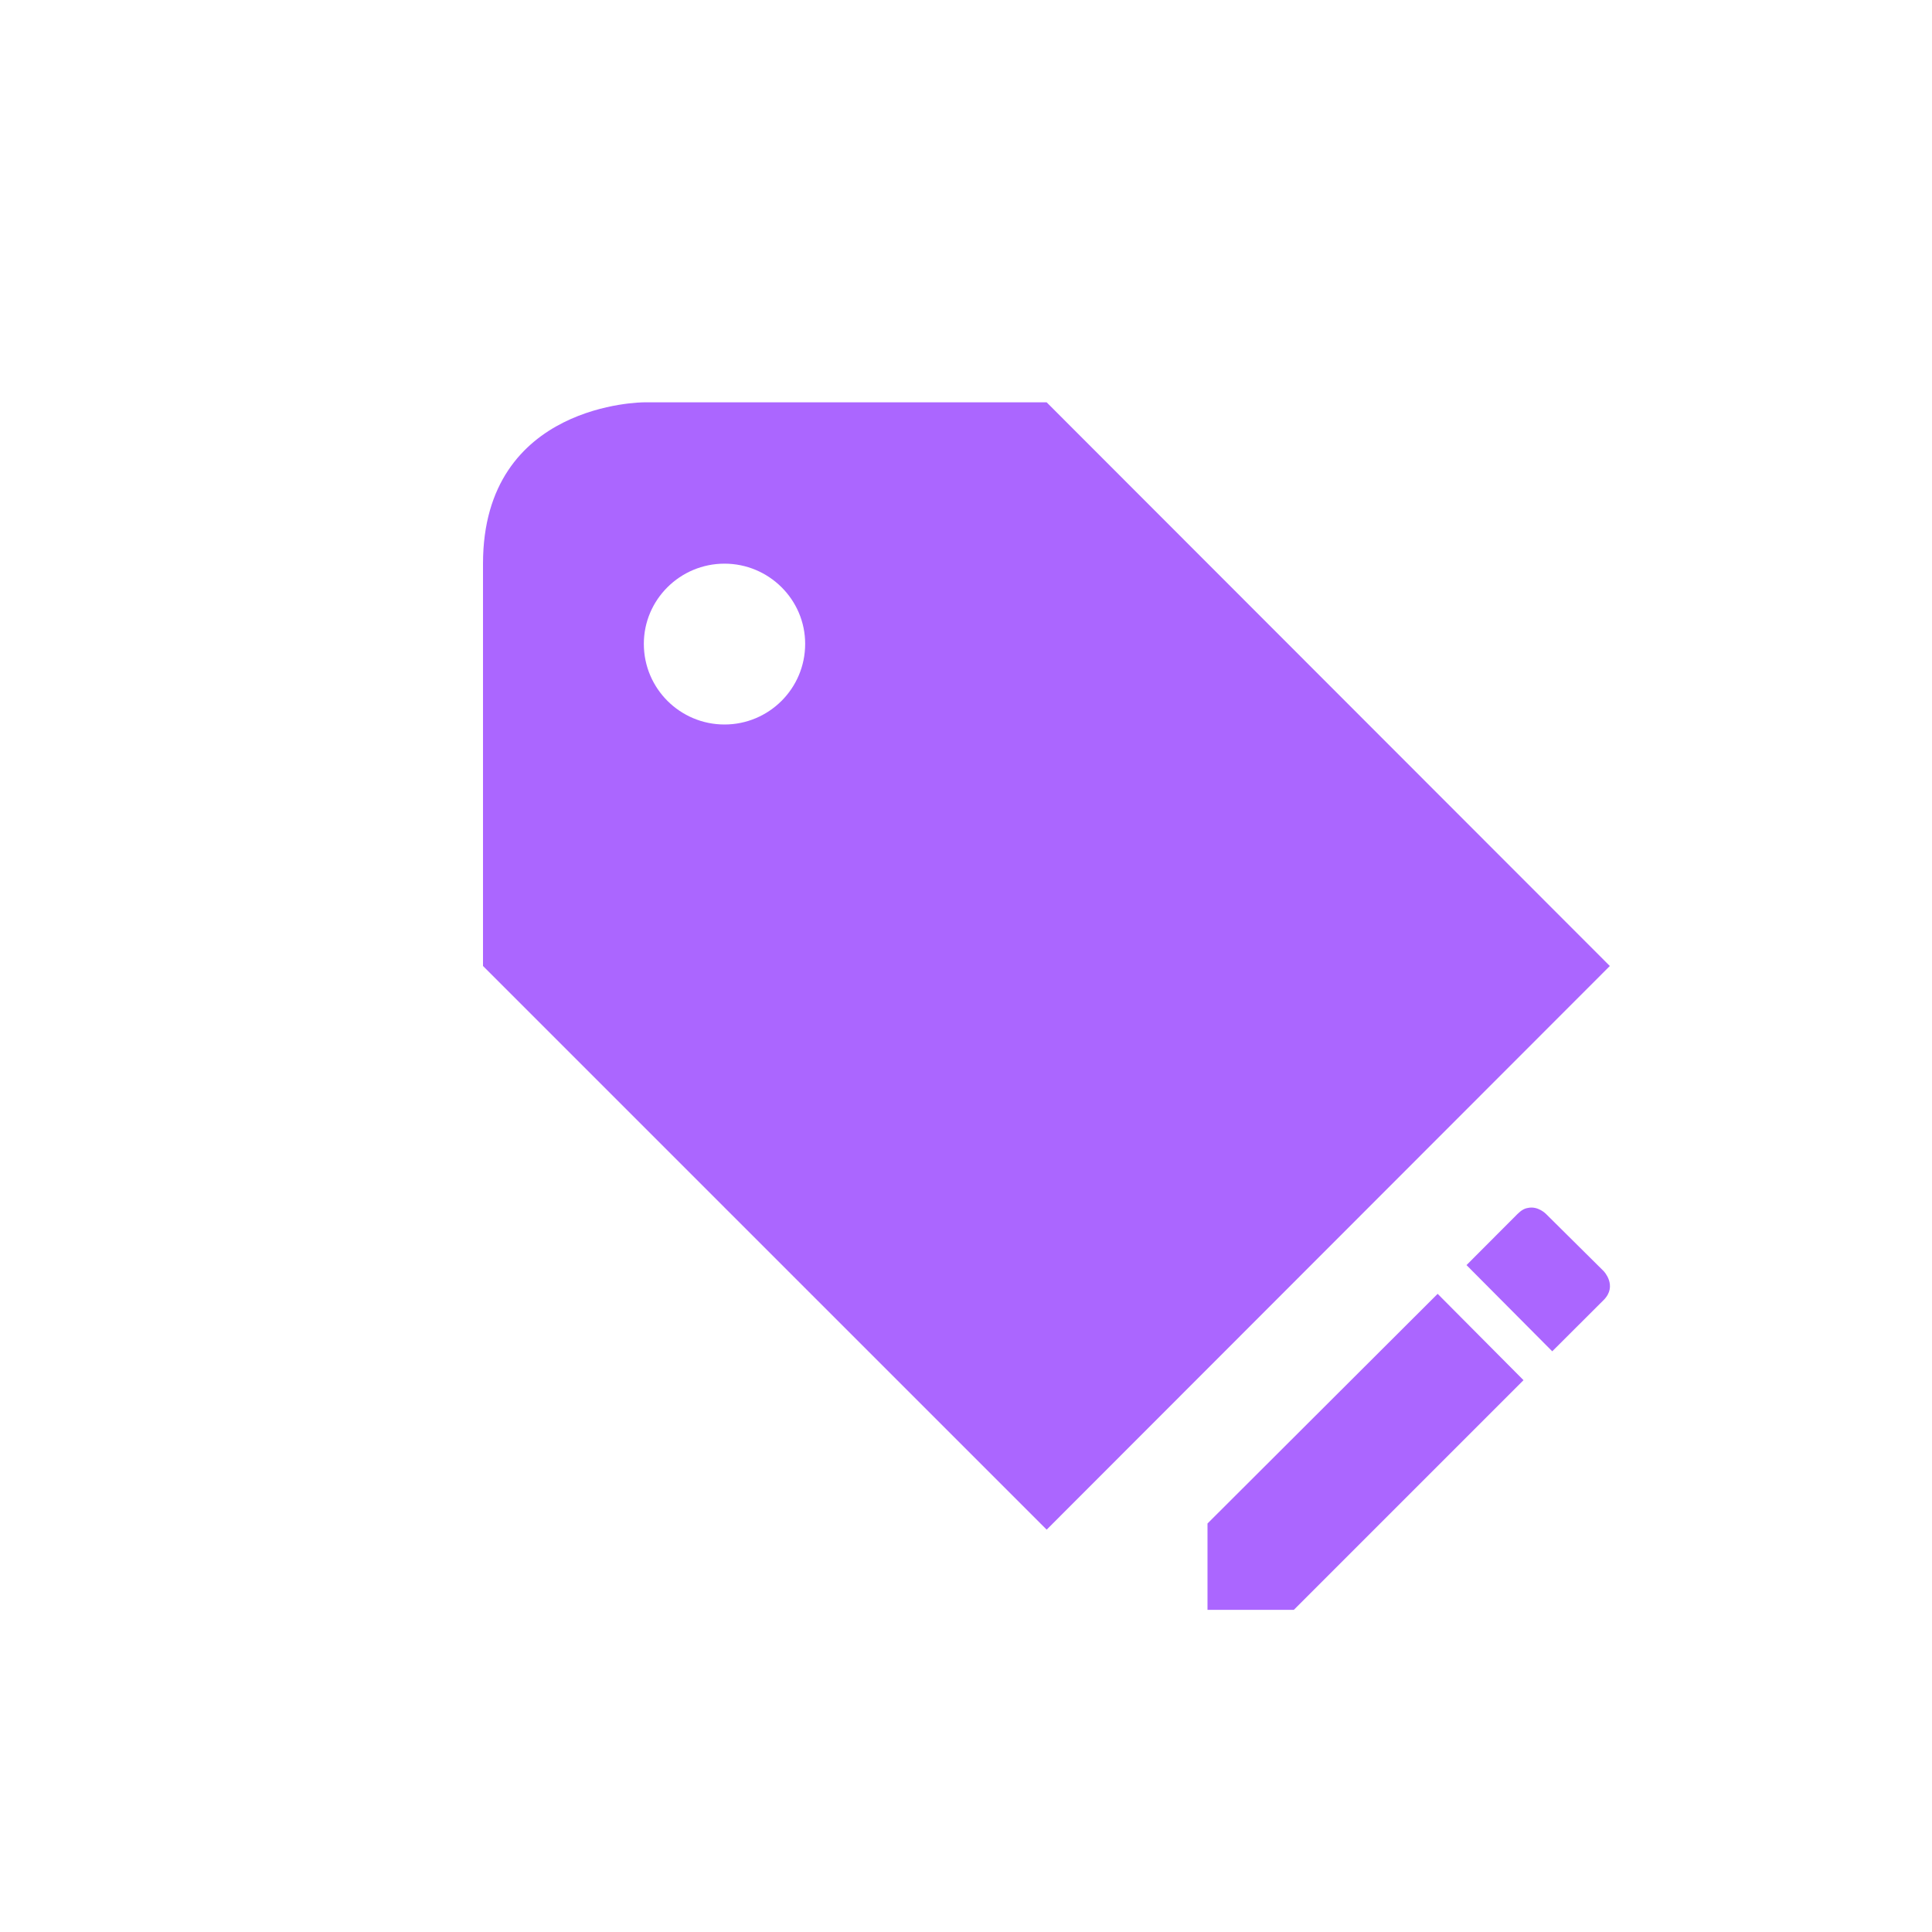 <svg xmlns="http://www.w3.org/2000/svg" xmlns:xlink="http://www.w3.org/1999/xlink" width="16" height="16" viewBox="0 0 16 16" version="1.1">
<g id="surface1">
<path style=" stroke:none;fill-rule:nonzero;fill:rgb(67.059%,40%,100%);fill-opacity:1;" d="M 5.332 3.332 C 5.332 3.332 4 3.332 4 4.668 L 4 8 L 8.668 12.668 L 13.332 8 L 8.668 3.332 Z M 6 4.668 C 6.367 4.668 6.668 4.965 6.668 5.332 C 6.668 5.703 6.367 6 6 6 C 5.633 6 5.332 5.703 5.332 5.332 C 5.332 4.965 5.633 4.668 6 4.668 Z M 12.652 10.004 C 12.625 10.008 12.598 10.023 12.566 10.055 L 12.145 10.477 L 12.855 11.191 L 13.281 10.766 C 13.398 10.648 13.281 10.527 13.281 10.527 L 12.805 10.055 C 12.805 10.055 12.738 9.984 12.652 10.004 Z M 11.906 10.715 L 10 12.617 L 10 13.332 L 10.715 13.332 L 12.617 11.43 Z M 11.906 10.715 "/>
</g>
</svg>
